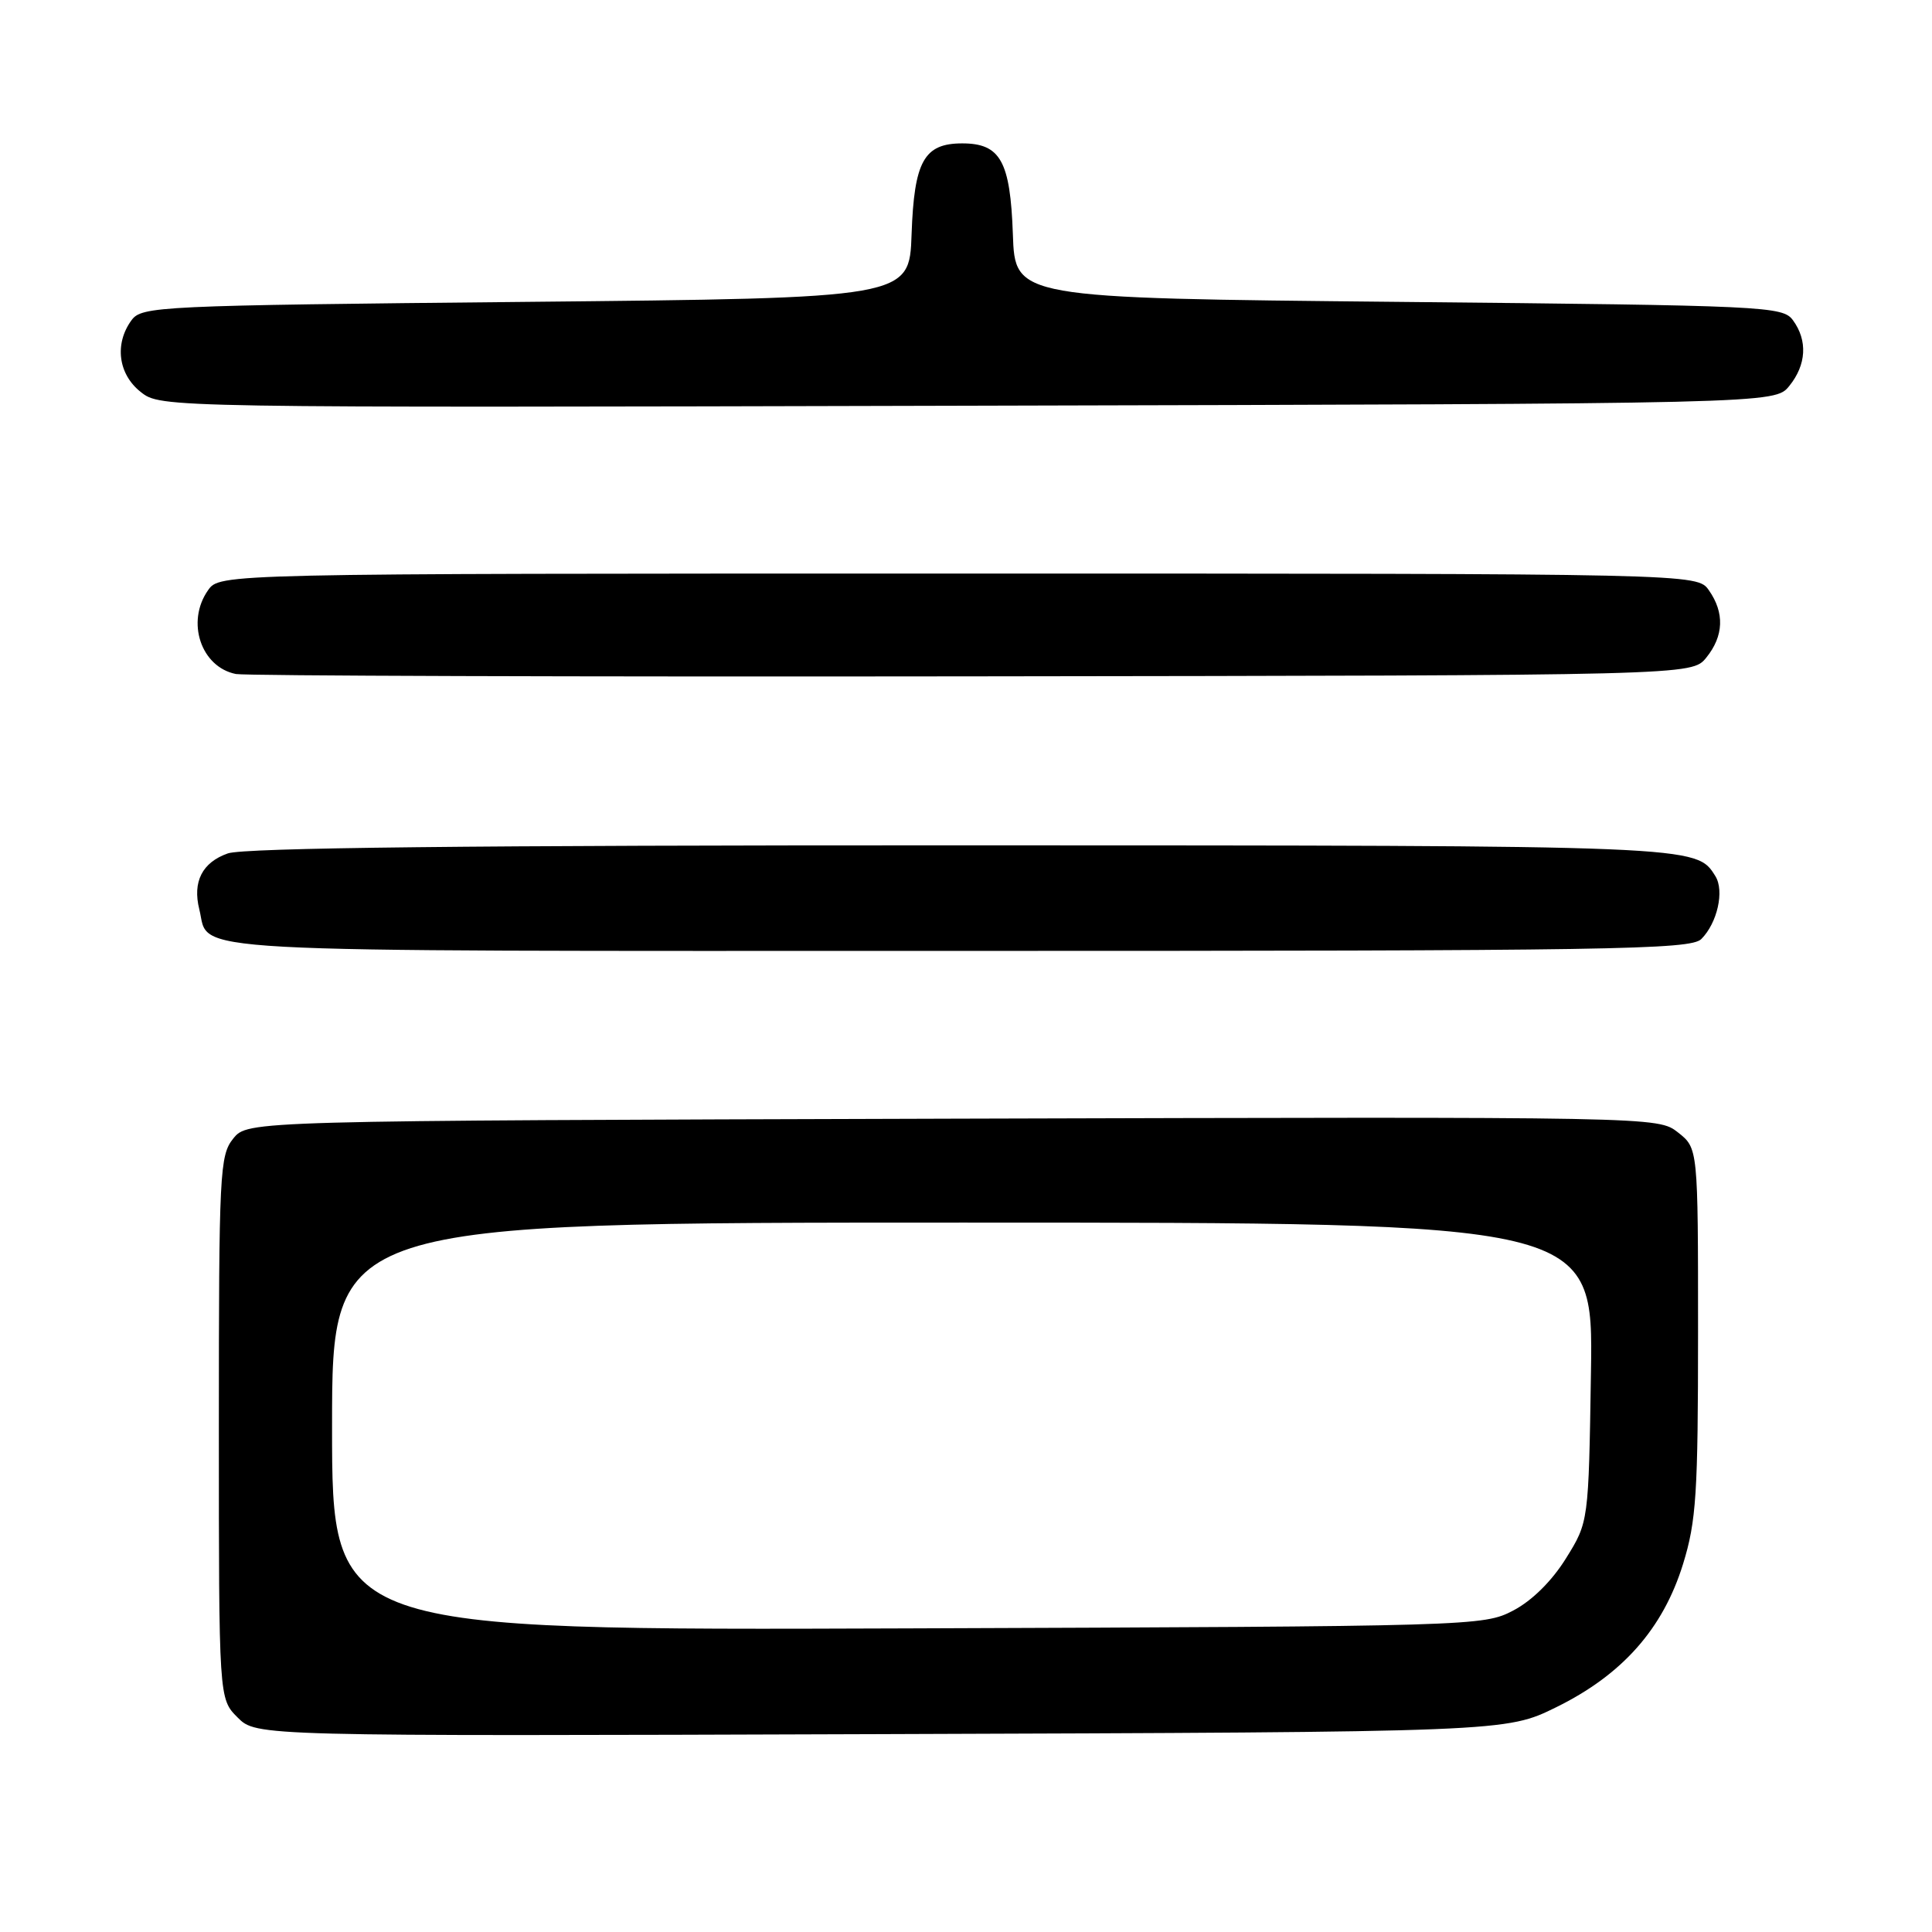 <?xml version="1.0" encoding="UTF-8" standalone="no"?>
<!DOCTYPE svg PUBLIC "-//W3C//DTD SVG 1.1//EN" "http://www.w3.org/Graphics/SVG/1.1/DTD/svg11.dtd" >
<svg xmlns="http://www.w3.org/2000/svg" xmlns:xlink="http://www.w3.org/1999/xlink" version="1.1" viewBox="0 0 256 256">
 <g >
 <path fill="currentColor"
d=" M 206.22 226.21 C 214.97 221.91 220.36 215.81 223.01 207.25 C 224.77 201.55 225.00 197.94 225.00 176.47 C 225.00 152.15 225.00 152.15 222.35 150.06 C 219.69 147.97 219.68 147.97 126.26 148.23 C 32.82 148.50 32.82 148.50 30.91 150.86 C 29.11 153.09 29.00 155.27 29.00 189.16 C 29.00 225.09 29.00 225.09 31.48 227.57 C 33.96 230.06 33.96 230.06 116.75 229.78 C 199.54 229.50 199.54 229.50 206.22 226.21 Z  M 225.43 124.43 C 227.56 122.30 228.51 118.04 227.30 116.10 C 224.75 112.01 225.22 112.03 127.40 112.01 C 62.37 112.00 32.34 112.33 30.19 113.08 C 26.80 114.27 25.49 116.83 26.41 120.50 C 27.88 126.36 21.31 126.00 127.00 126.00 C 213.68 126.00 224.02 125.84 225.43 124.43 Z  M 226.09 87.14 C 228.41 84.28 228.53 81.20 226.44 78.22 C 224.89 76.00 224.89 76.00 127.00 76.00 C 29.11 76.00 29.11 76.00 27.56 78.22 C 24.63 82.40 26.63 88.39 31.26 89.31 C 32.49 89.55 76.40 89.69 128.84 89.62 C 224.18 89.50 224.18 89.50 226.09 87.14 Z  M 237.09 51.14 C 239.36 48.34 239.54 45.12 237.58 42.44 C 236.22 40.58 234.19 40.48 185.33 40.00 C 134.50 39.50 134.50 39.50 134.21 31.03 C 133.87 21.35 132.56 19.00 127.50 19.00 C 122.44 19.00 121.13 21.35 120.79 31.03 C 120.50 39.50 120.50 39.50 69.67 40.00 C 20.81 40.48 18.78 40.58 17.42 42.44 C 15.14 45.56 15.66 49.59 18.65 51.94 C 21.30 54.03 21.30 54.03 128.24 53.76 C 235.18 53.50 235.18 53.50 237.09 51.14 Z  M 44.00 189.02 C 44.00 162.00 44.00 162.00 127.56 162.00 C 211.12 162.00 211.12 162.00 210.81 181.83 C 210.50 201.67 210.50 201.67 207.50 206.49 C 205.64 209.49 202.99 212.11 200.50 213.41 C 196.56 215.47 195.39 215.50 120.25 215.77 C 44.00 216.04 44.00 216.04 44.00 189.02 Z "/>
</g>
</svg>